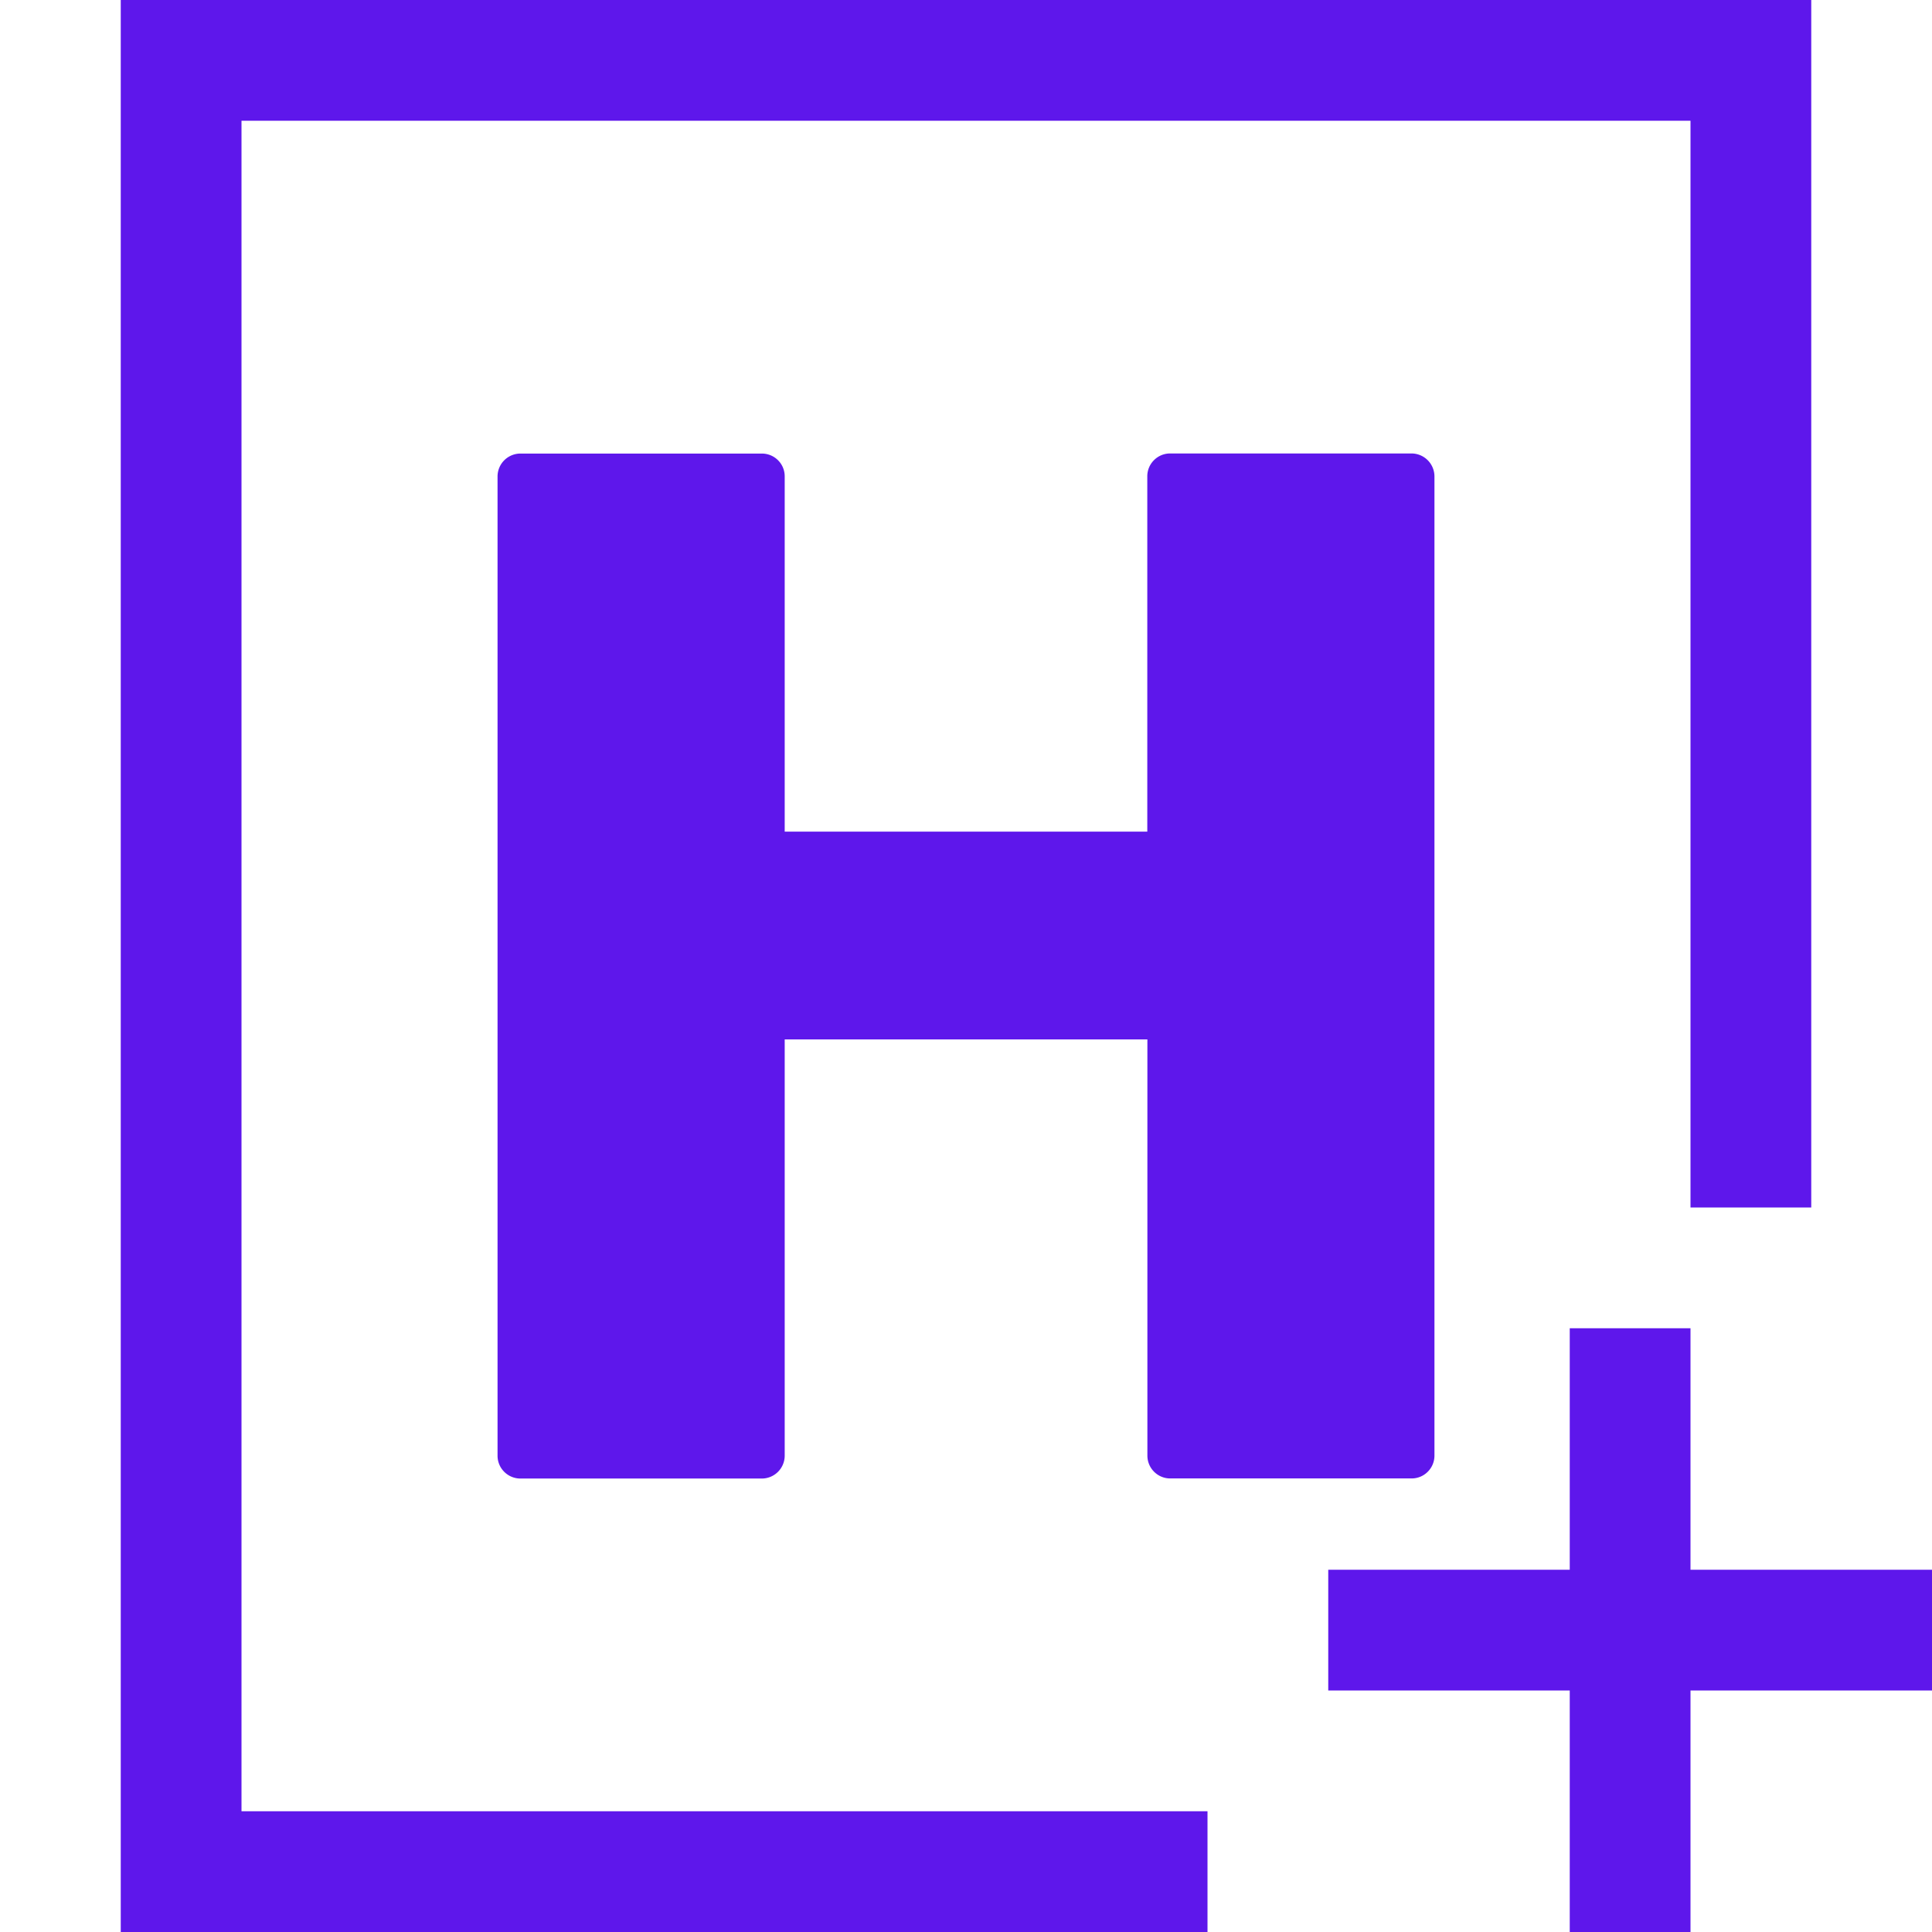 <svg xmlns="http://www.w3.org/2000/svg" xmlns:xlink="http://www.w3.org/1999/xlink" version="1.1" width="1000" height="1000" viewBox="0 0 1000 1000" xml:space="preserve">
<g transform="matrix(1.25 0 0 1.25 500 500)" id="429058">
<g style="" vector-effect="non-scaling-stroke">
		<g transform="matrix(50 0 0 50 0 0)" id="175669">
<path style="stroke: none; stroke-width: 1; stroke-dasharray: none; stroke-linecap: butt; stroke-dashoffset: 0; stroke-linejoin: miter; stroke-miterlimit: 4; is-custom-font: none; font-file-url: none; fill: rgb(94,23,235); fill-rule: nonzero; opacity: 1;" transform=" translate(-8, -8)" d="M 1 0 v 16 h 9 v -1 H 2 V 1 h 12 v 9 h 1 V 0 z" stroke-linecap="round"/>
</g>
		<g transform="matrix(50 0 0 50 275 275)" id="638826">
<path style="stroke: none; stroke-width: 1; stroke-dasharray: none; stroke-linecap: butt; stroke-dashoffset: 0; stroke-linejoin: miter; stroke-miterlimit: 4; is-custom-font: none; font-file-url: none; fill: rgb(94,23,235); fill-rule: nonzero; opacity: 1;" transform=" translate(-13.5, -13.5)" d="M 13 11 v 2 h -2 v 1 h 2 v 2 h 1 v -2 h 2 v -1 h -2 v -2 z" stroke-linecap="round"/>
</g>
</g>
</g>
<g transform="matrix(5.071 0 0 5.071 500 500)" id="607391">
<path style="stroke: none; stroke-width: 0; stroke-dasharray: none; stroke-linecap: butt; stroke-dashoffset: 0; stroke-linejoin: miter; stroke-miterlimit: 4; is-custom-font: none; font-file-url: none; fill: rgb(94,23,235); fill-rule: nonzero; opacity: 1;" vector-effect="non-scaling-stroke" transform=" translate(-64.005, -68.655)" d="M 109.48 16.34 H 84.84 c -1.28 0 -2.33 1.04 -2.33 2.33 v 36.27 H 45.5 V 18.68 c 0 -1.29 -1.04 -2.33 -2.34 -2.33 H 18.53 a 2.34 2.34 0 0 0 -2.34 2.33 v 99.96 c 0 1.29 1.05 2.33 2.34 2.33 h 24.63 a 2.34 2.34 0 0 0 2.34 -2.33 V 76.15 h 37.02 v 42.48 c 0 1.29 1.05 2.33 2.33 2.33 h 24.64 c 1.29 0 2.33 -1.05 2.33 -2.33 V 18.68 a 2.35 2.35 0 0 0 -2.34 -2.34 z" stroke-linecap="round"/>
</g>
</svg>